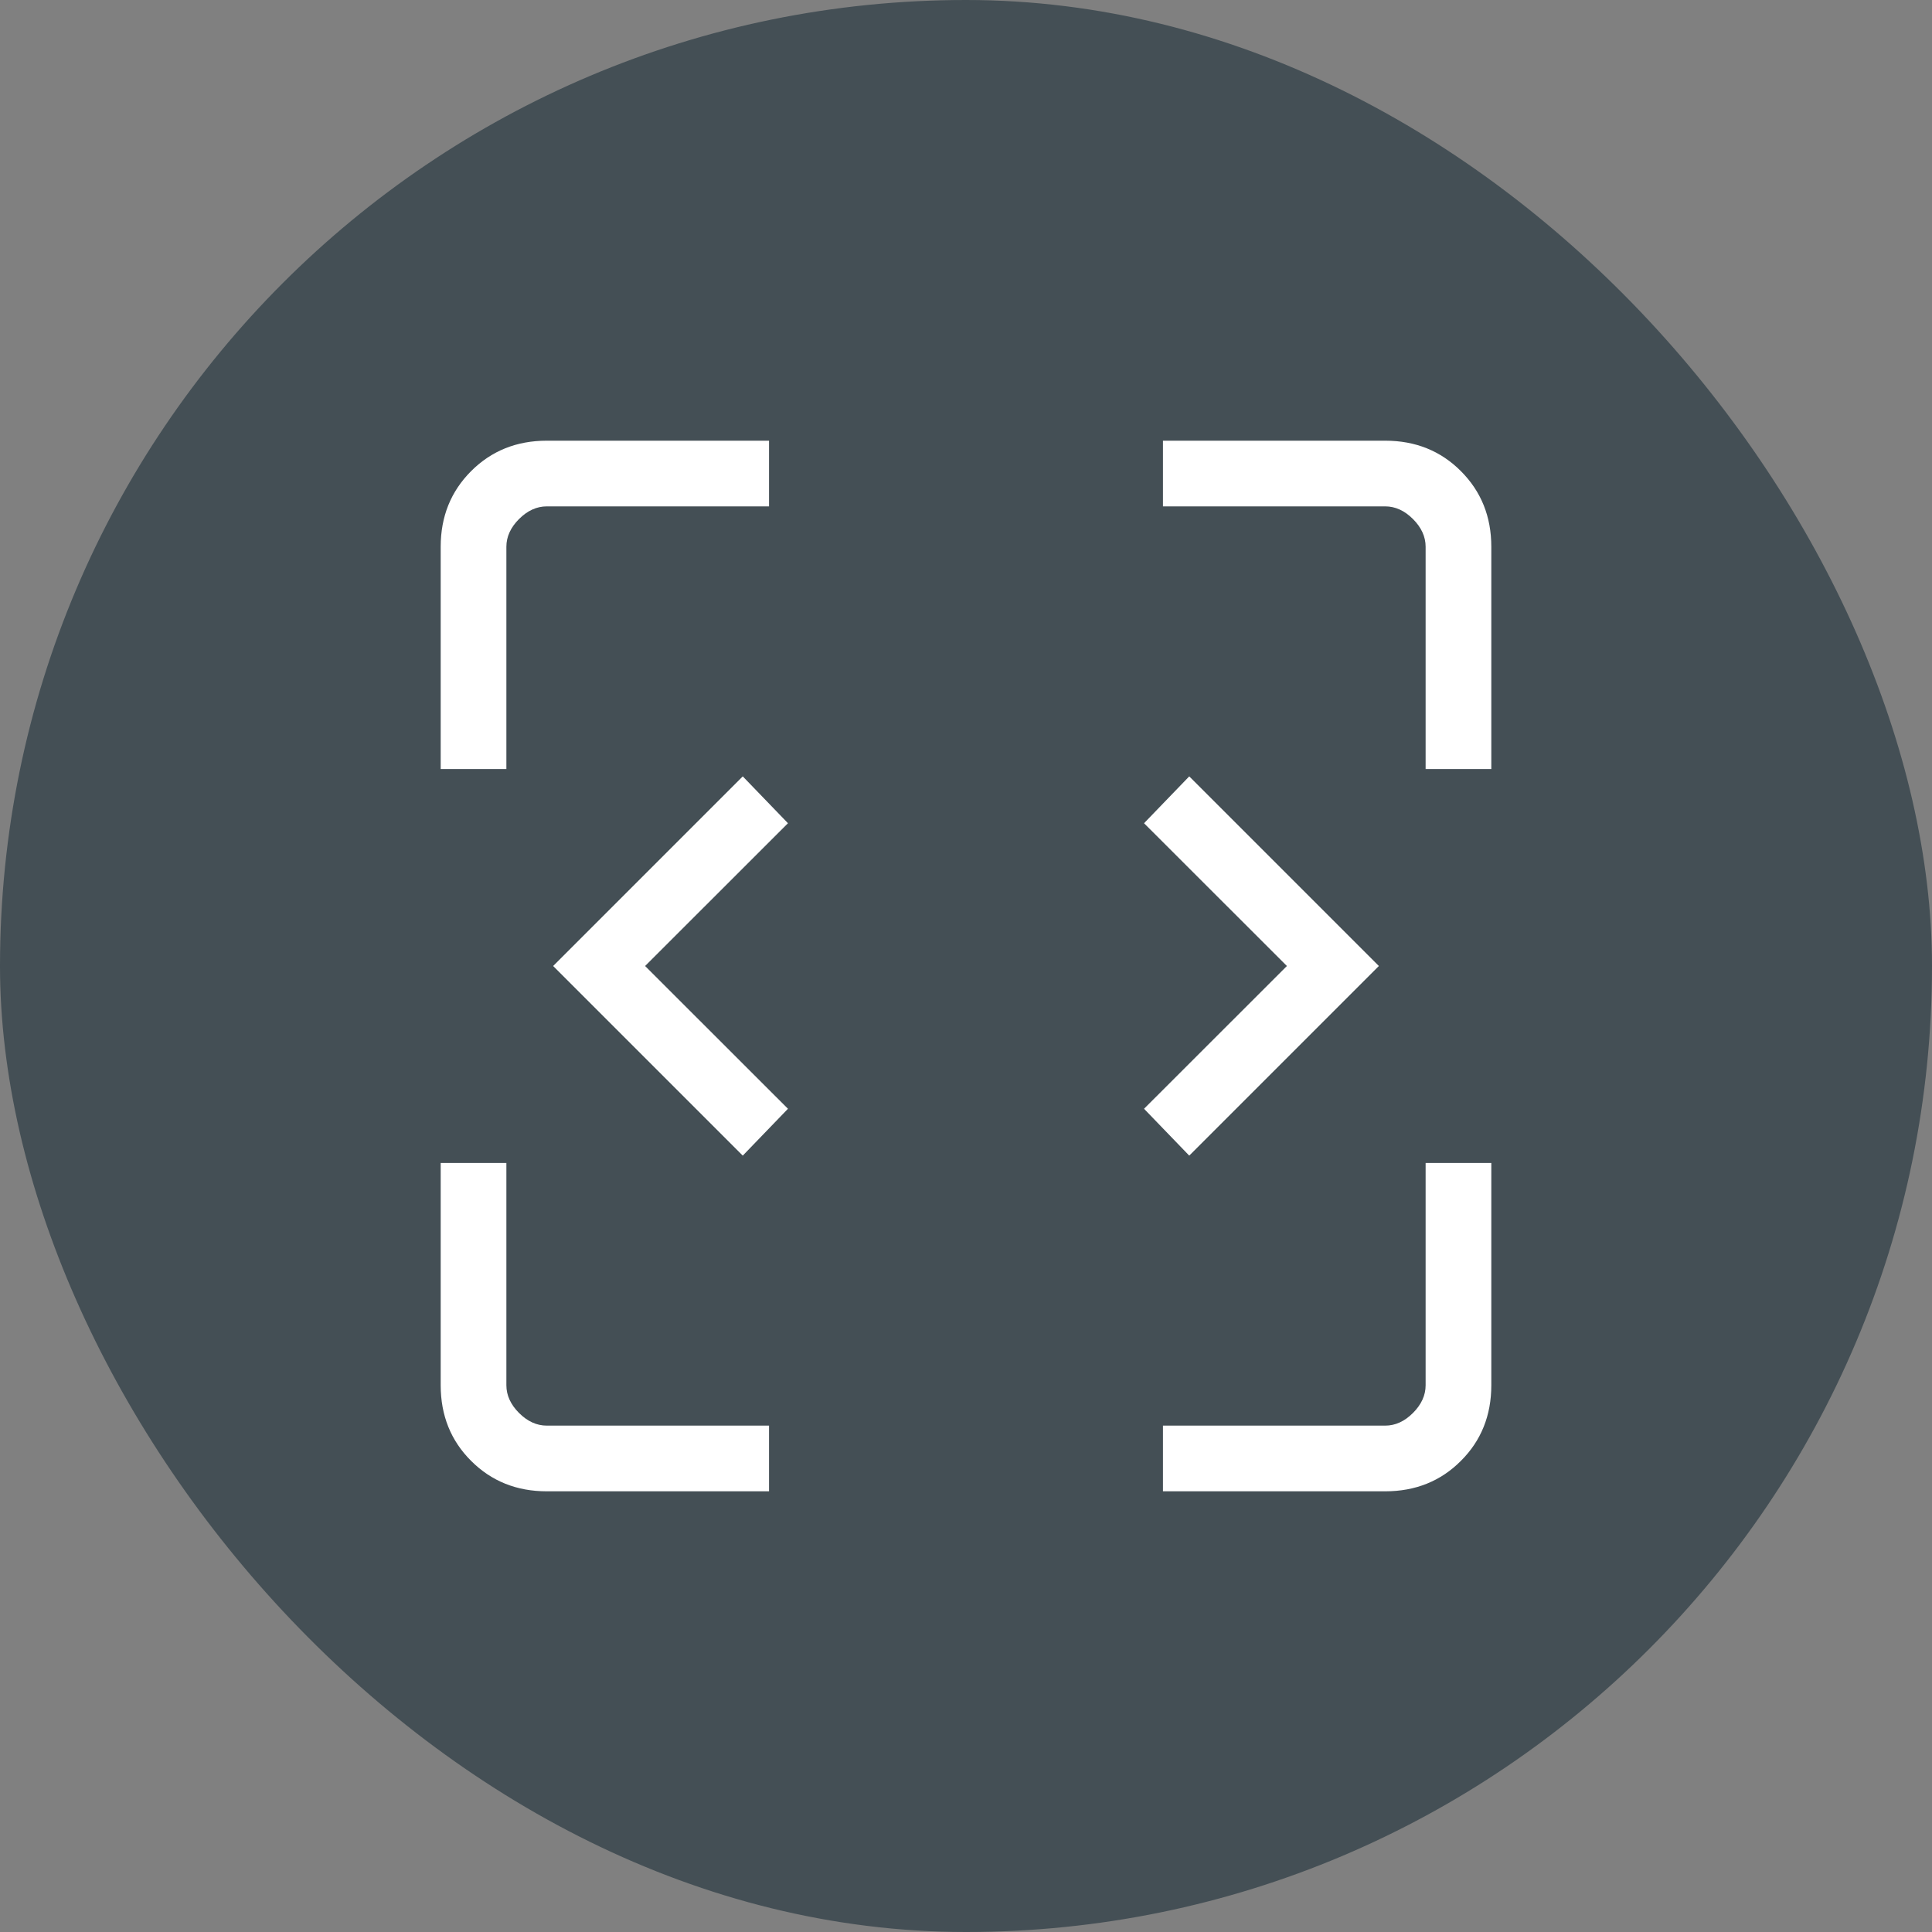 <svg width="20" height="20" viewBox="0 0 20 20" fill="none" xmlns="http://www.w3.org/2000/svg">
<rect x="0" y="0" width="20" height="20" fill="#808080" stroke="none"/>
<rect width="20" height="20" rx="10" fill="#444F55"/>
<g clip-path="url(#clip0_3188_3686)">
<path d="M7.689 11.963L5.726 10L7.689 8.037L8.157 8.522L6.678 10L8.157 11.478L7.689 11.963ZM12.311 11.963L11.843 11.478L13.322 10L11.843 8.522L12.311 8.037L14.274 10L12.311 11.963ZM5.66 15.438C5.348 15.438 5.087 15.333 4.877 15.123C4.667 14.914 4.562 14.652 4.562 14.34V12.039H5.242V14.34C5.242 14.444 5.286 14.54 5.373 14.627C5.46 14.714 5.556 14.758 5.66 14.758H7.961V15.438H5.66ZM12.039 15.438V14.758H14.34C14.444 14.758 14.54 14.714 14.627 14.627C14.714 14.54 14.758 14.444 14.758 14.34V12.039H15.438V14.34C15.438 14.652 15.333 14.914 15.123 15.123C14.914 15.333 14.652 15.438 14.34 15.438H12.039ZM4.562 7.961V5.66C4.562 5.348 4.667 5.087 4.877 4.877C5.087 4.667 5.348 4.562 5.66 4.562H7.961V5.242H5.66C5.556 5.242 5.46 5.286 5.373 5.373C5.286 5.46 5.242 5.556 5.242 5.66V7.961H4.562ZM14.758 7.961V5.66C14.758 5.556 14.714 5.46 14.627 5.373C14.54 5.286 14.444 5.242 14.34 5.242H12.039V4.562H14.34C14.652 4.562 14.914 4.667 15.123 4.877C15.333 5.087 15.438 5.348 15.438 5.66V7.961H14.758Z" fill="white"/>
</g>
<defs>
<clipPath id="clip0_3188_3686">
<rect width="12" height="12" fill="white" transform="translate(4 4)"/>
</clipPath>
</defs>
</svg>
